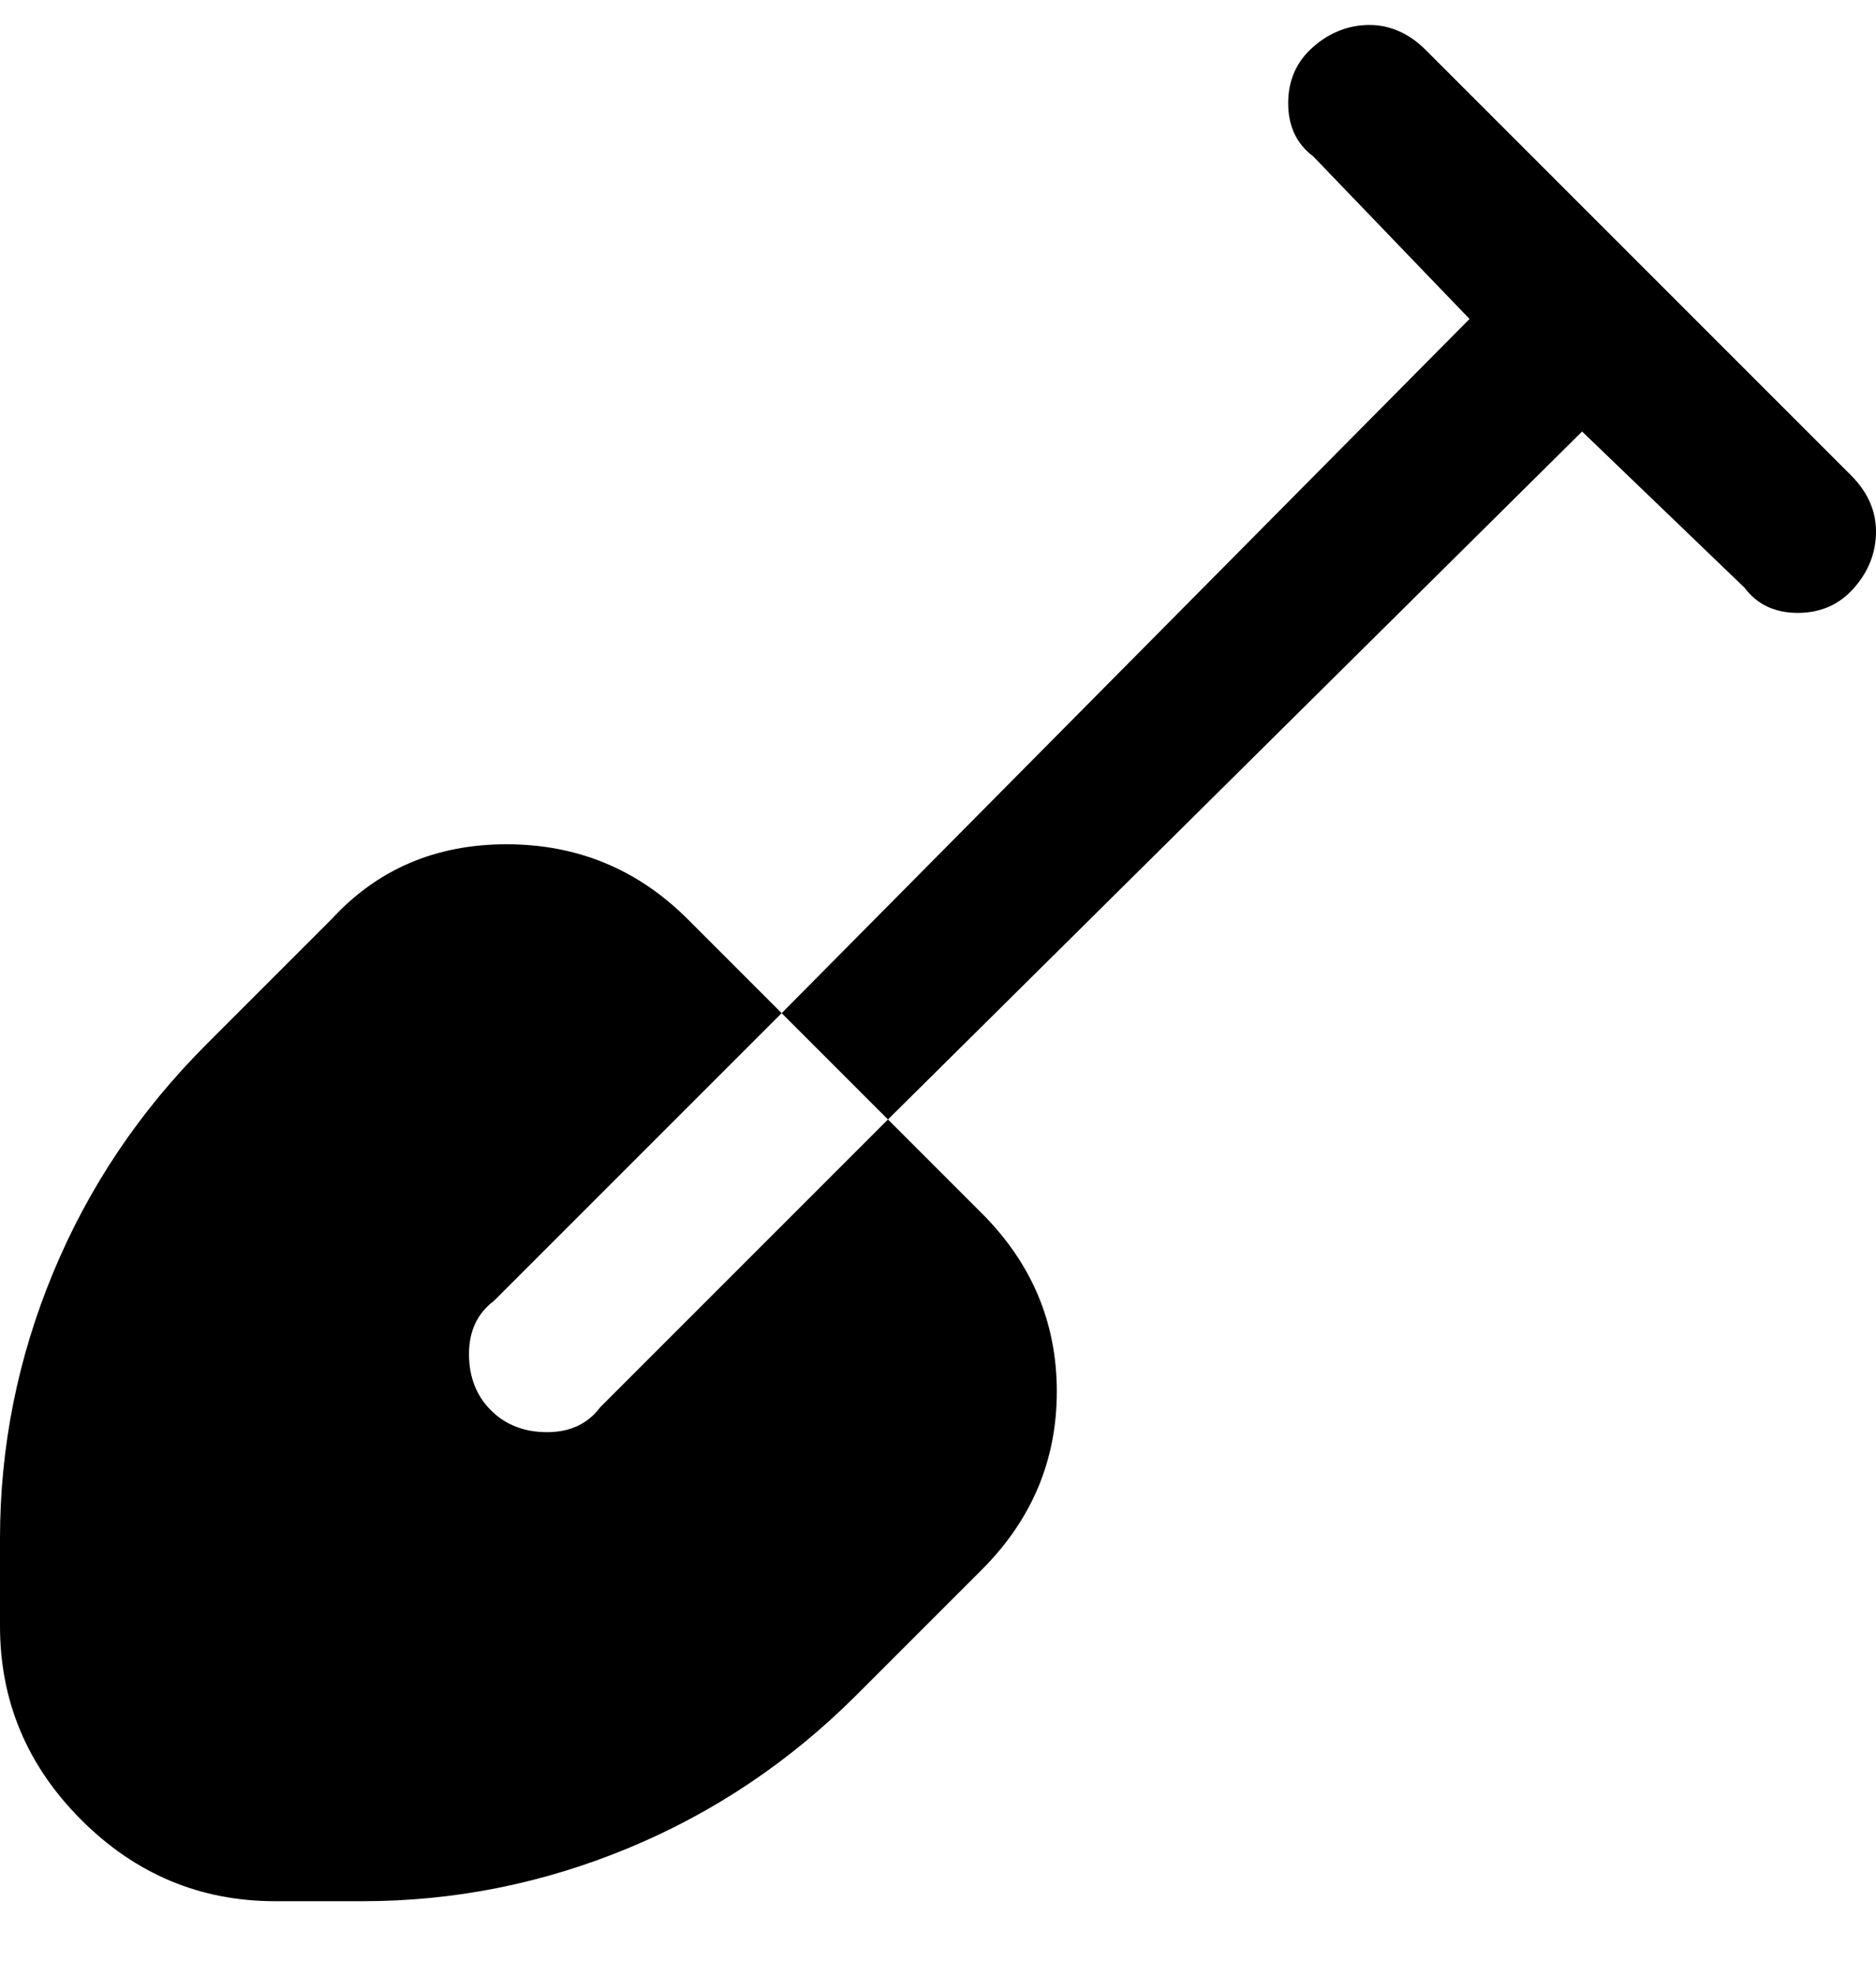 <svg viewBox="0 0 300 316" xmlns="http://www.w3.org/2000/svg"><path d="M96 225l46-46 15 15q12 12 12 28.5T157 251l-20 20q-16 16-36.5 24.5T58 304H44q-18 0-31-13T0 260v-14q0-22 8.5-42.5T33 167l20-20q11-12 28-12t29 12l15 15-46 46q-4 3-4 8.5t3.5 9q3.5 3.5 9 3.5t8.5-4zM296 76L228 8q-4-4-9-4t-9 3.5q-4 3.5-4 9t4 8.5l25 26-110 111 17 17L253 69l26 25q3 4 8.5 4t9-4q3.5-4 3.5-9t-4-9z"/></svg>